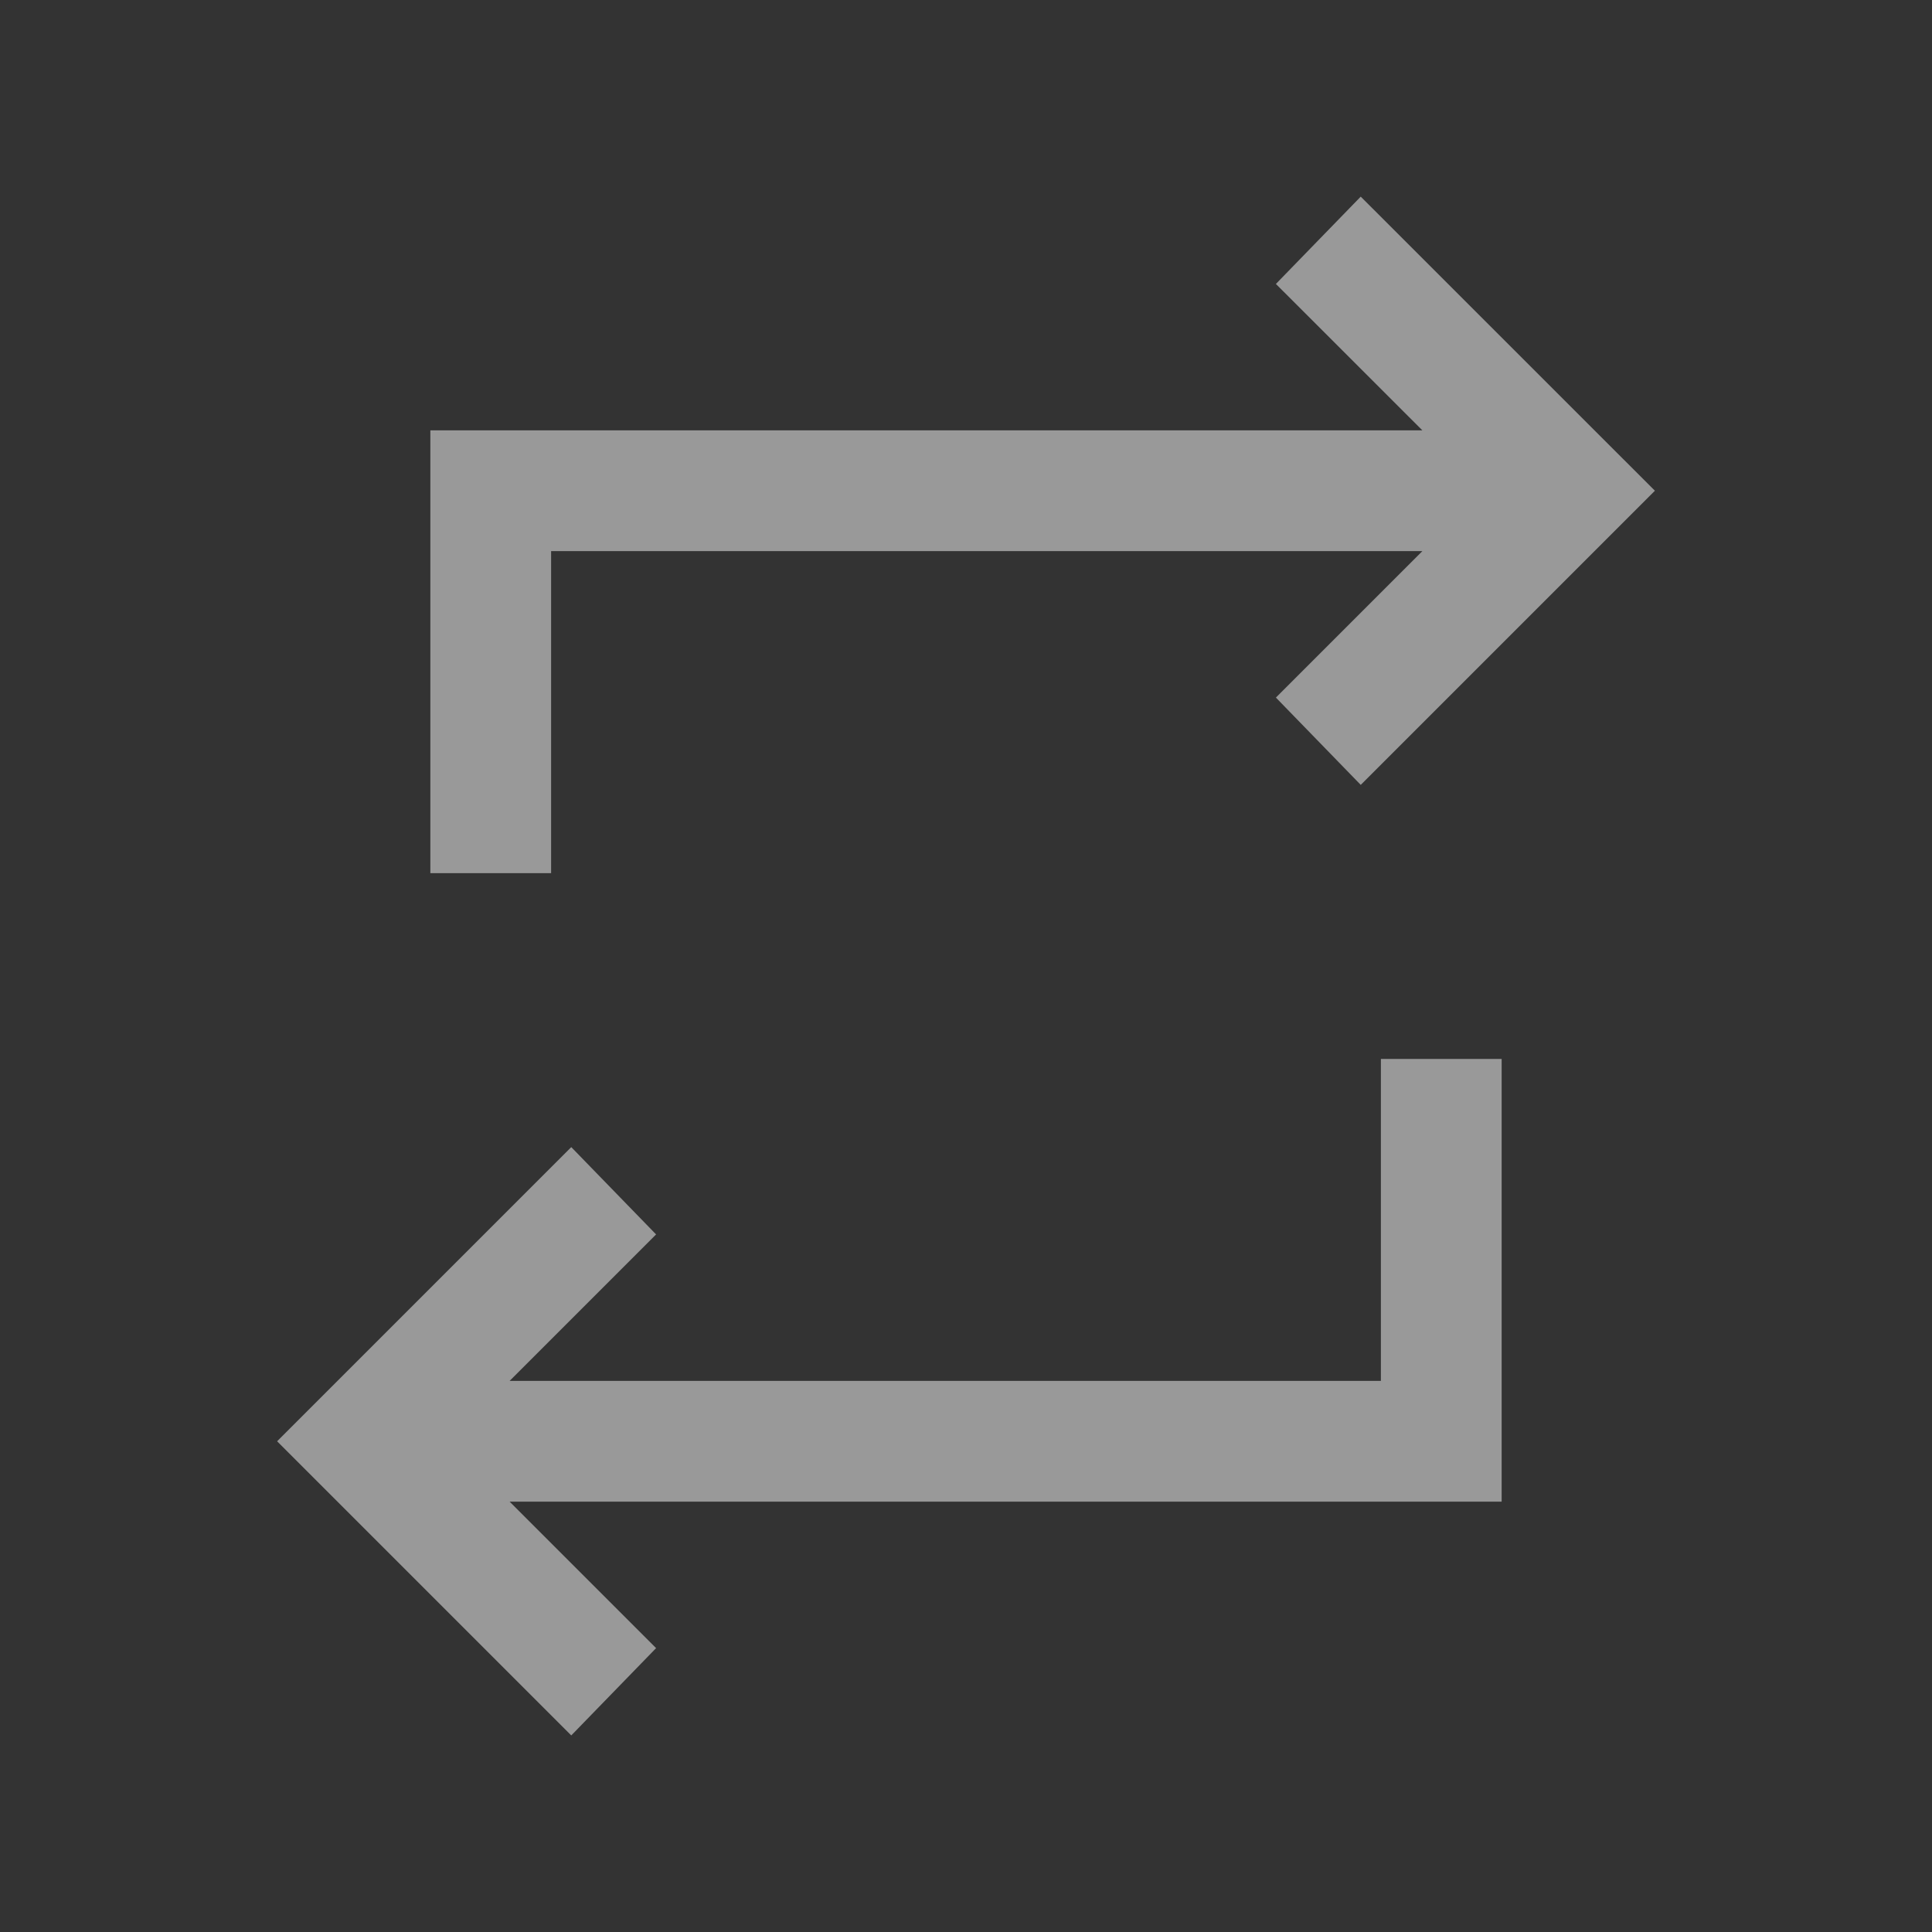 <svg width="32" height="32" viewBox="0 0 32 32" fill="none" xmlns="http://www.w3.org/2000/svg">
<rect x="0" y="0" width="32" height="32" fill="#333333" stroke="none"/>
<mask id="mask0_23_1340" style="mask-type:alpha" maskUnits="userSpaceOnUse" x="0" y="0" width="32" height="32">
<rect width="32" height="32" fill="#D9D9D9"/>
</mask>
<g mask="url(#mask0_23_1340)">
<path d="M9.462 28.744L4.59 23.872L9.462 19L10.867 20.446L8.441 22.872H22.872V17.539H24.872V24.872H8.441L10.867 27.298L9.462 28.744ZM7.128 14.462V7.128H23.559L21.133 4.703L22.538 3.257L27.41 8.128L22.538 13L21.133 11.554L23.559 9.128H9.128V14.462H7.128Z" fill="white" fill-opacity="0.5"/>
</g>
</svg>
